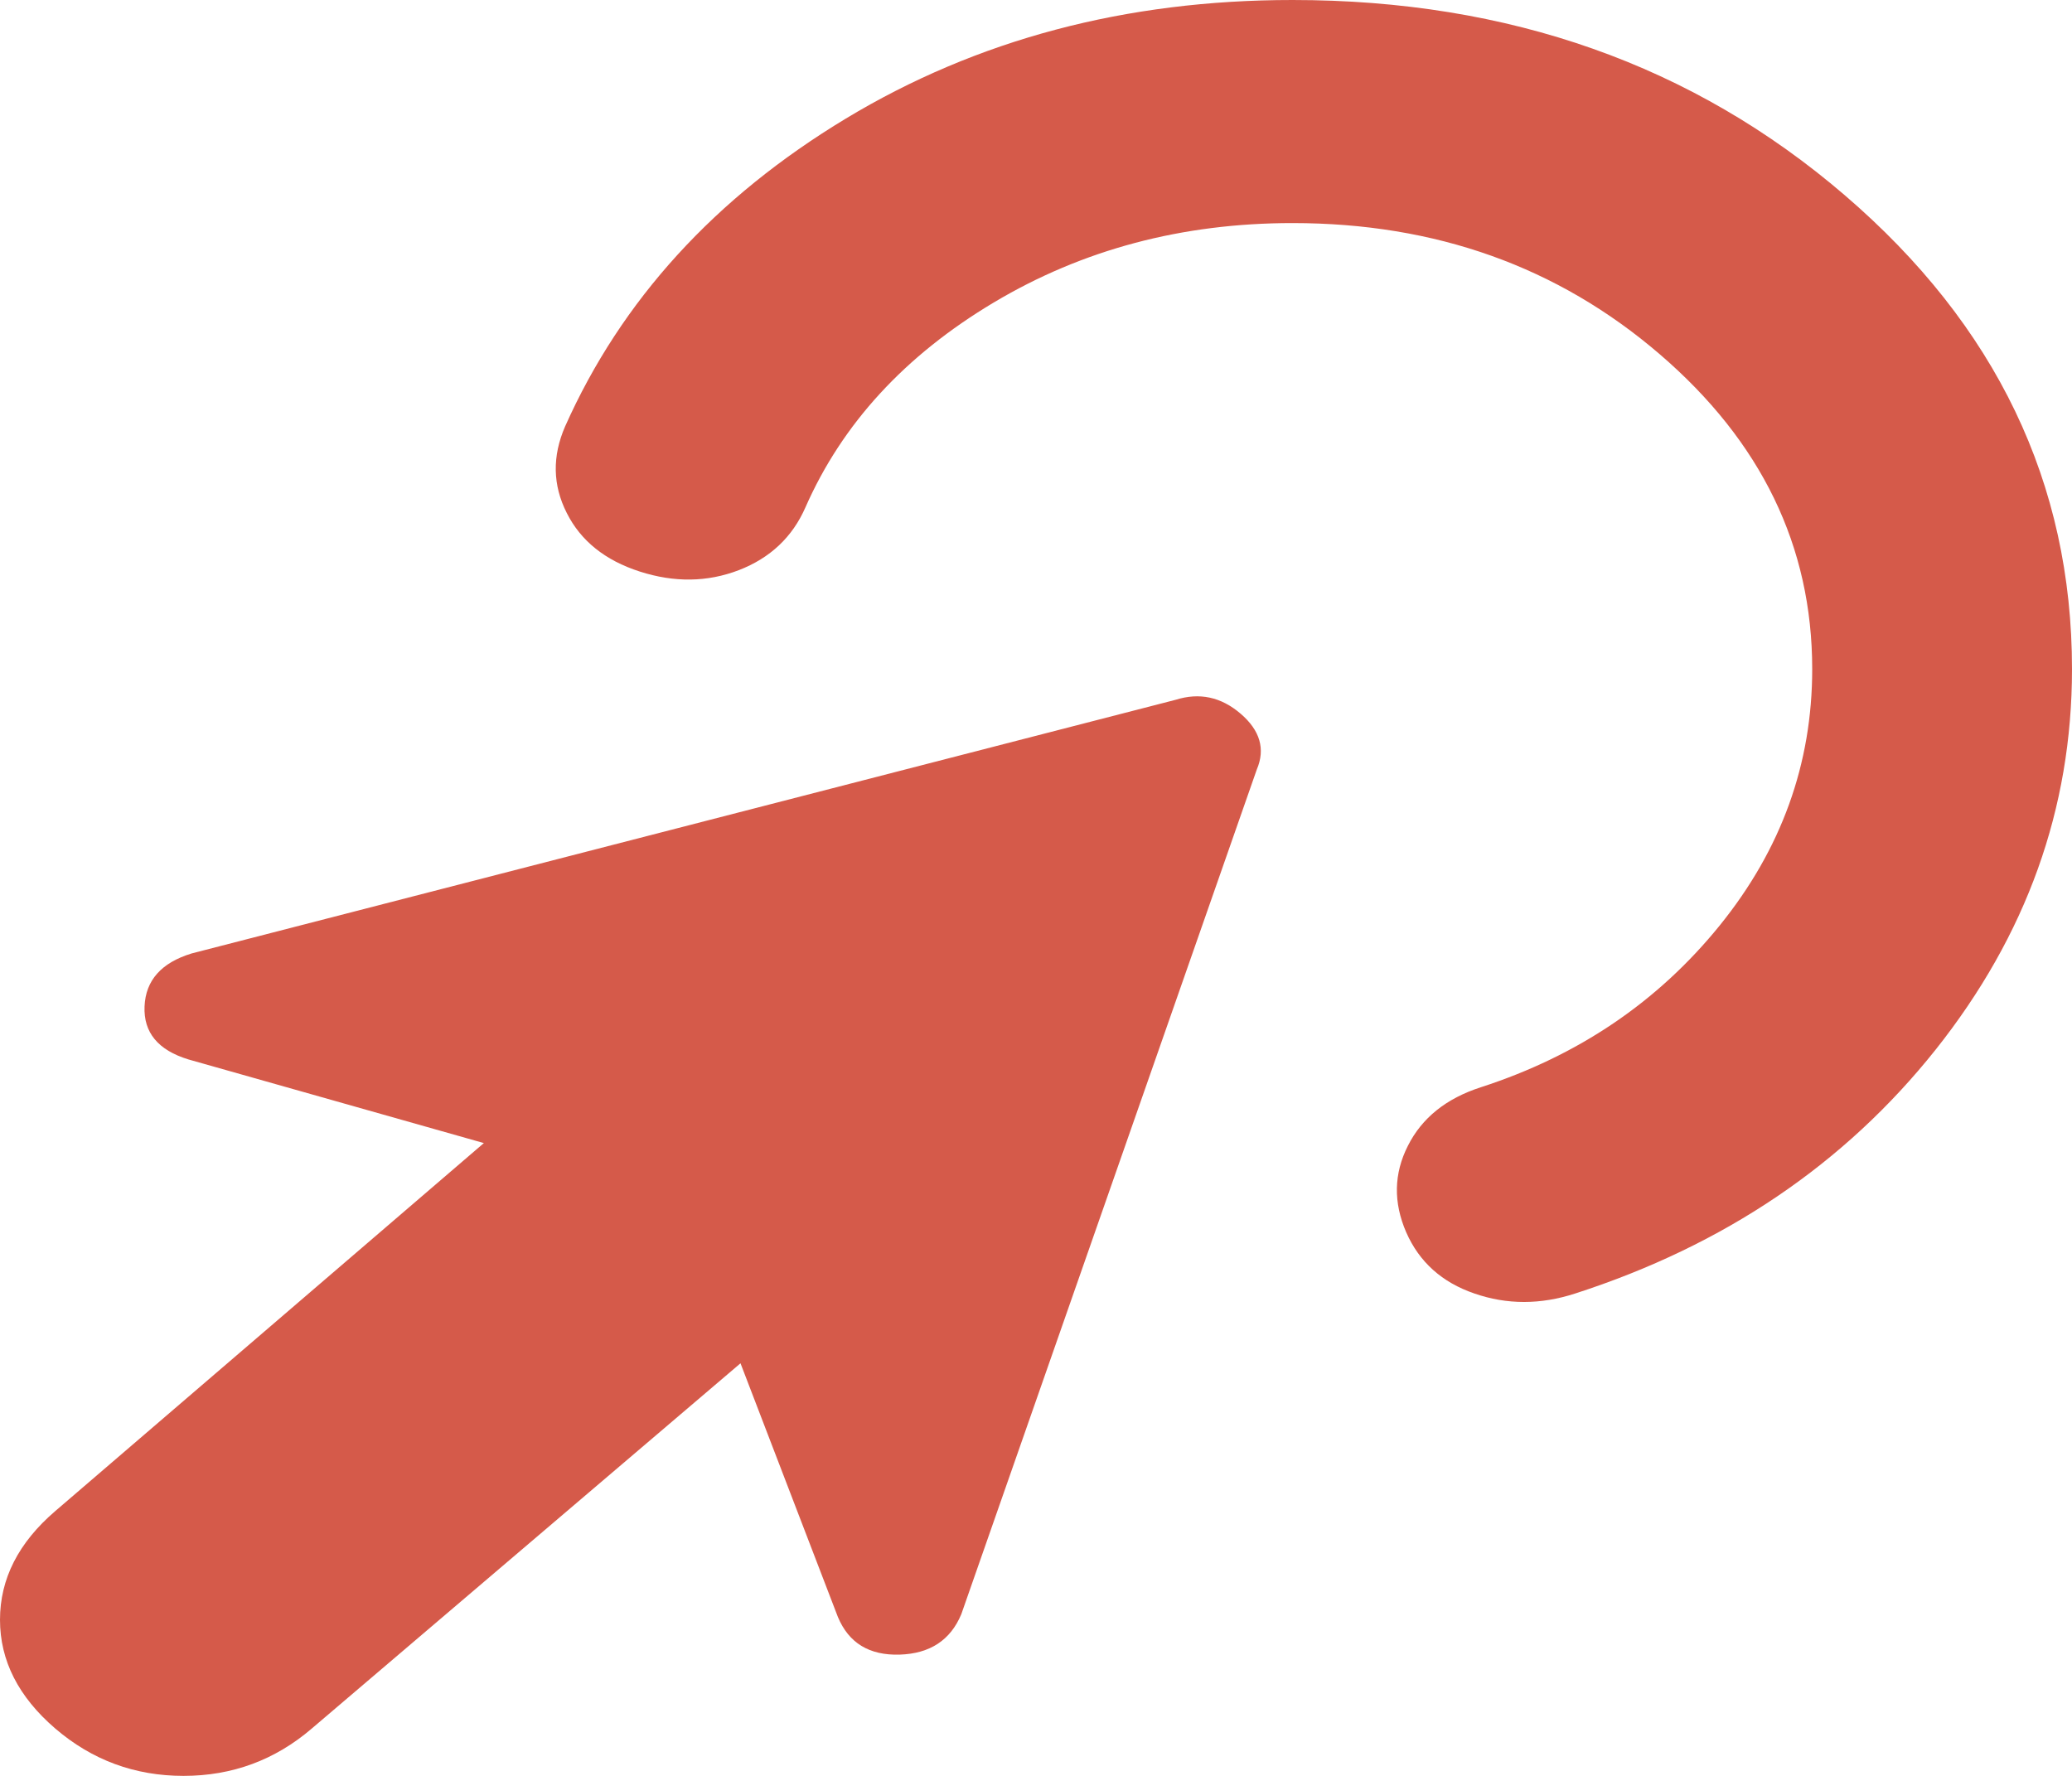 <svg width="21" height="18" viewBox="0 0 21 18" fill="none" xmlns="http://www.w3.org/2000/svg">
<path d="M3.16 17.52C2.787 17.84 2.353 18 1.86 18C1.366 18 0.933 17.84 0.56 17.52C0.187 17.199 0 16.832 0 16.418C0 16.003 0.187 15.636 0.56 15.316L4.904 11.586L1.909 10.738C1.602 10.644 1.454 10.465 1.465 10.201C1.476 9.937 1.635 9.758 1.942 9.664L11.915 7.093C12.157 7.017 12.376 7.064 12.574 7.234C12.771 7.403 12.826 7.592 12.738 7.799L9.743 16.361C9.633 16.625 9.425 16.761 9.118 16.771C8.81 16.78 8.602 16.653 8.492 16.389L7.505 13.818L3.16 17.52ZM21 6.782C21 8.195 20.539 9.48 19.618 10.639C18.696 11.797 17.478 12.622 15.964 13.111C15.613 13.225 15.273 13.225 14.944 13.111C14.614 12.998 14.384 12.791 14.252 12.49C14.121 12.188 14.126 11.896 14.269 11.614C14.411 11.331 14.658 11.133 15.009 11.02C15.997 10.7 16.803 10.154 17.429 9.381C18.054 8.609 18.367 7.743 18.367 6.782C18.367 5.538 17.851 4.474 16.82 3.589C15.788 2.703 14.549 2.261 13.1 2.261C11.981 2.261 10.972 2.529 10.072 3.066C9.172 3.603 8.536 4.295 8.163 5.143C8.031 5.444 7.806 5.656 7.488 5.779C7.17 5.901 6.835 5.906 6.484 5.793C6.133 5.68 5.886 5.482 5.744 5.199C5.601 4.917 5.596 4.625 5.727 4.323C6.298 3.042 7.247 2.002 8.574 1.201C9.902 0.4 11.411 0 13.1 0C15.295 0 17.16 0.659 18.696 1.978C20.232 3.297 21 4.898 21 6.782Z" fill="#D55A4A"/>
</svg>
